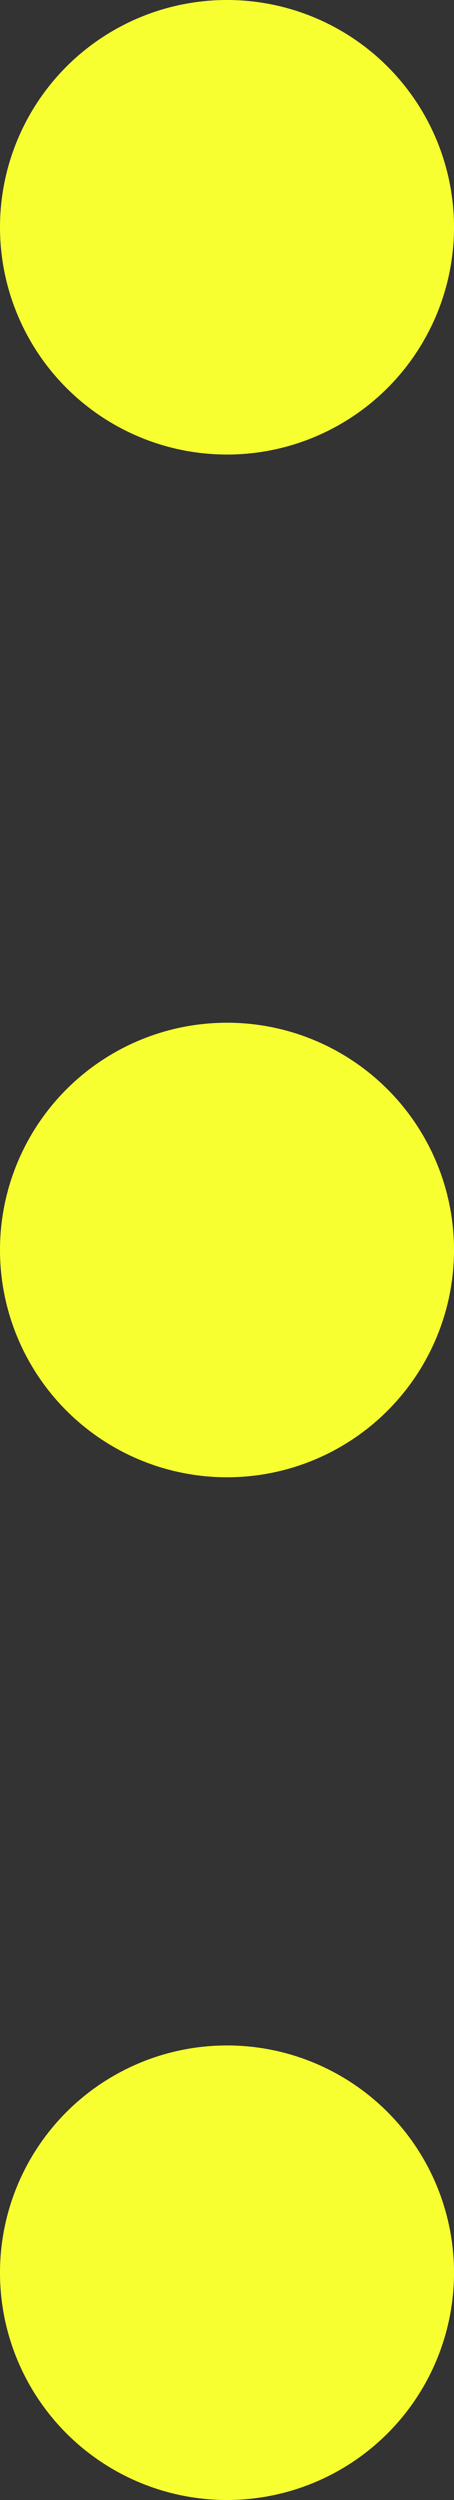 <svg xmlns="http://www.w3.org/2000/svg" width="4" height="22" viewBox="0 0 4 22">
  <rect x="0" y="0" width="4" height="22" fill="#333333" stroke="none"/>
  <g id="dots_menu" transform="translate(-401.209 -250.708)">
    <circle id="Ellipse_11" data-name="Ellipse 11" cx="2" cy="2" r="2" transform="translate(401.209 250.708)" fill="#f8ff30"/>
    <circle id="Ellipse_12" data-name="Ellipse 12" cx="2" cy="2" r="2" transform="translate(401.209 259.708)" fill="#f8ff30"/>
    <circle id="Ellipse_13" data-name="Ellipse 13" cx="2" cy="2" r="2" transform="translate(401.209 268.708)" fill="#f8ff30"/>
  </g>
</svg>
